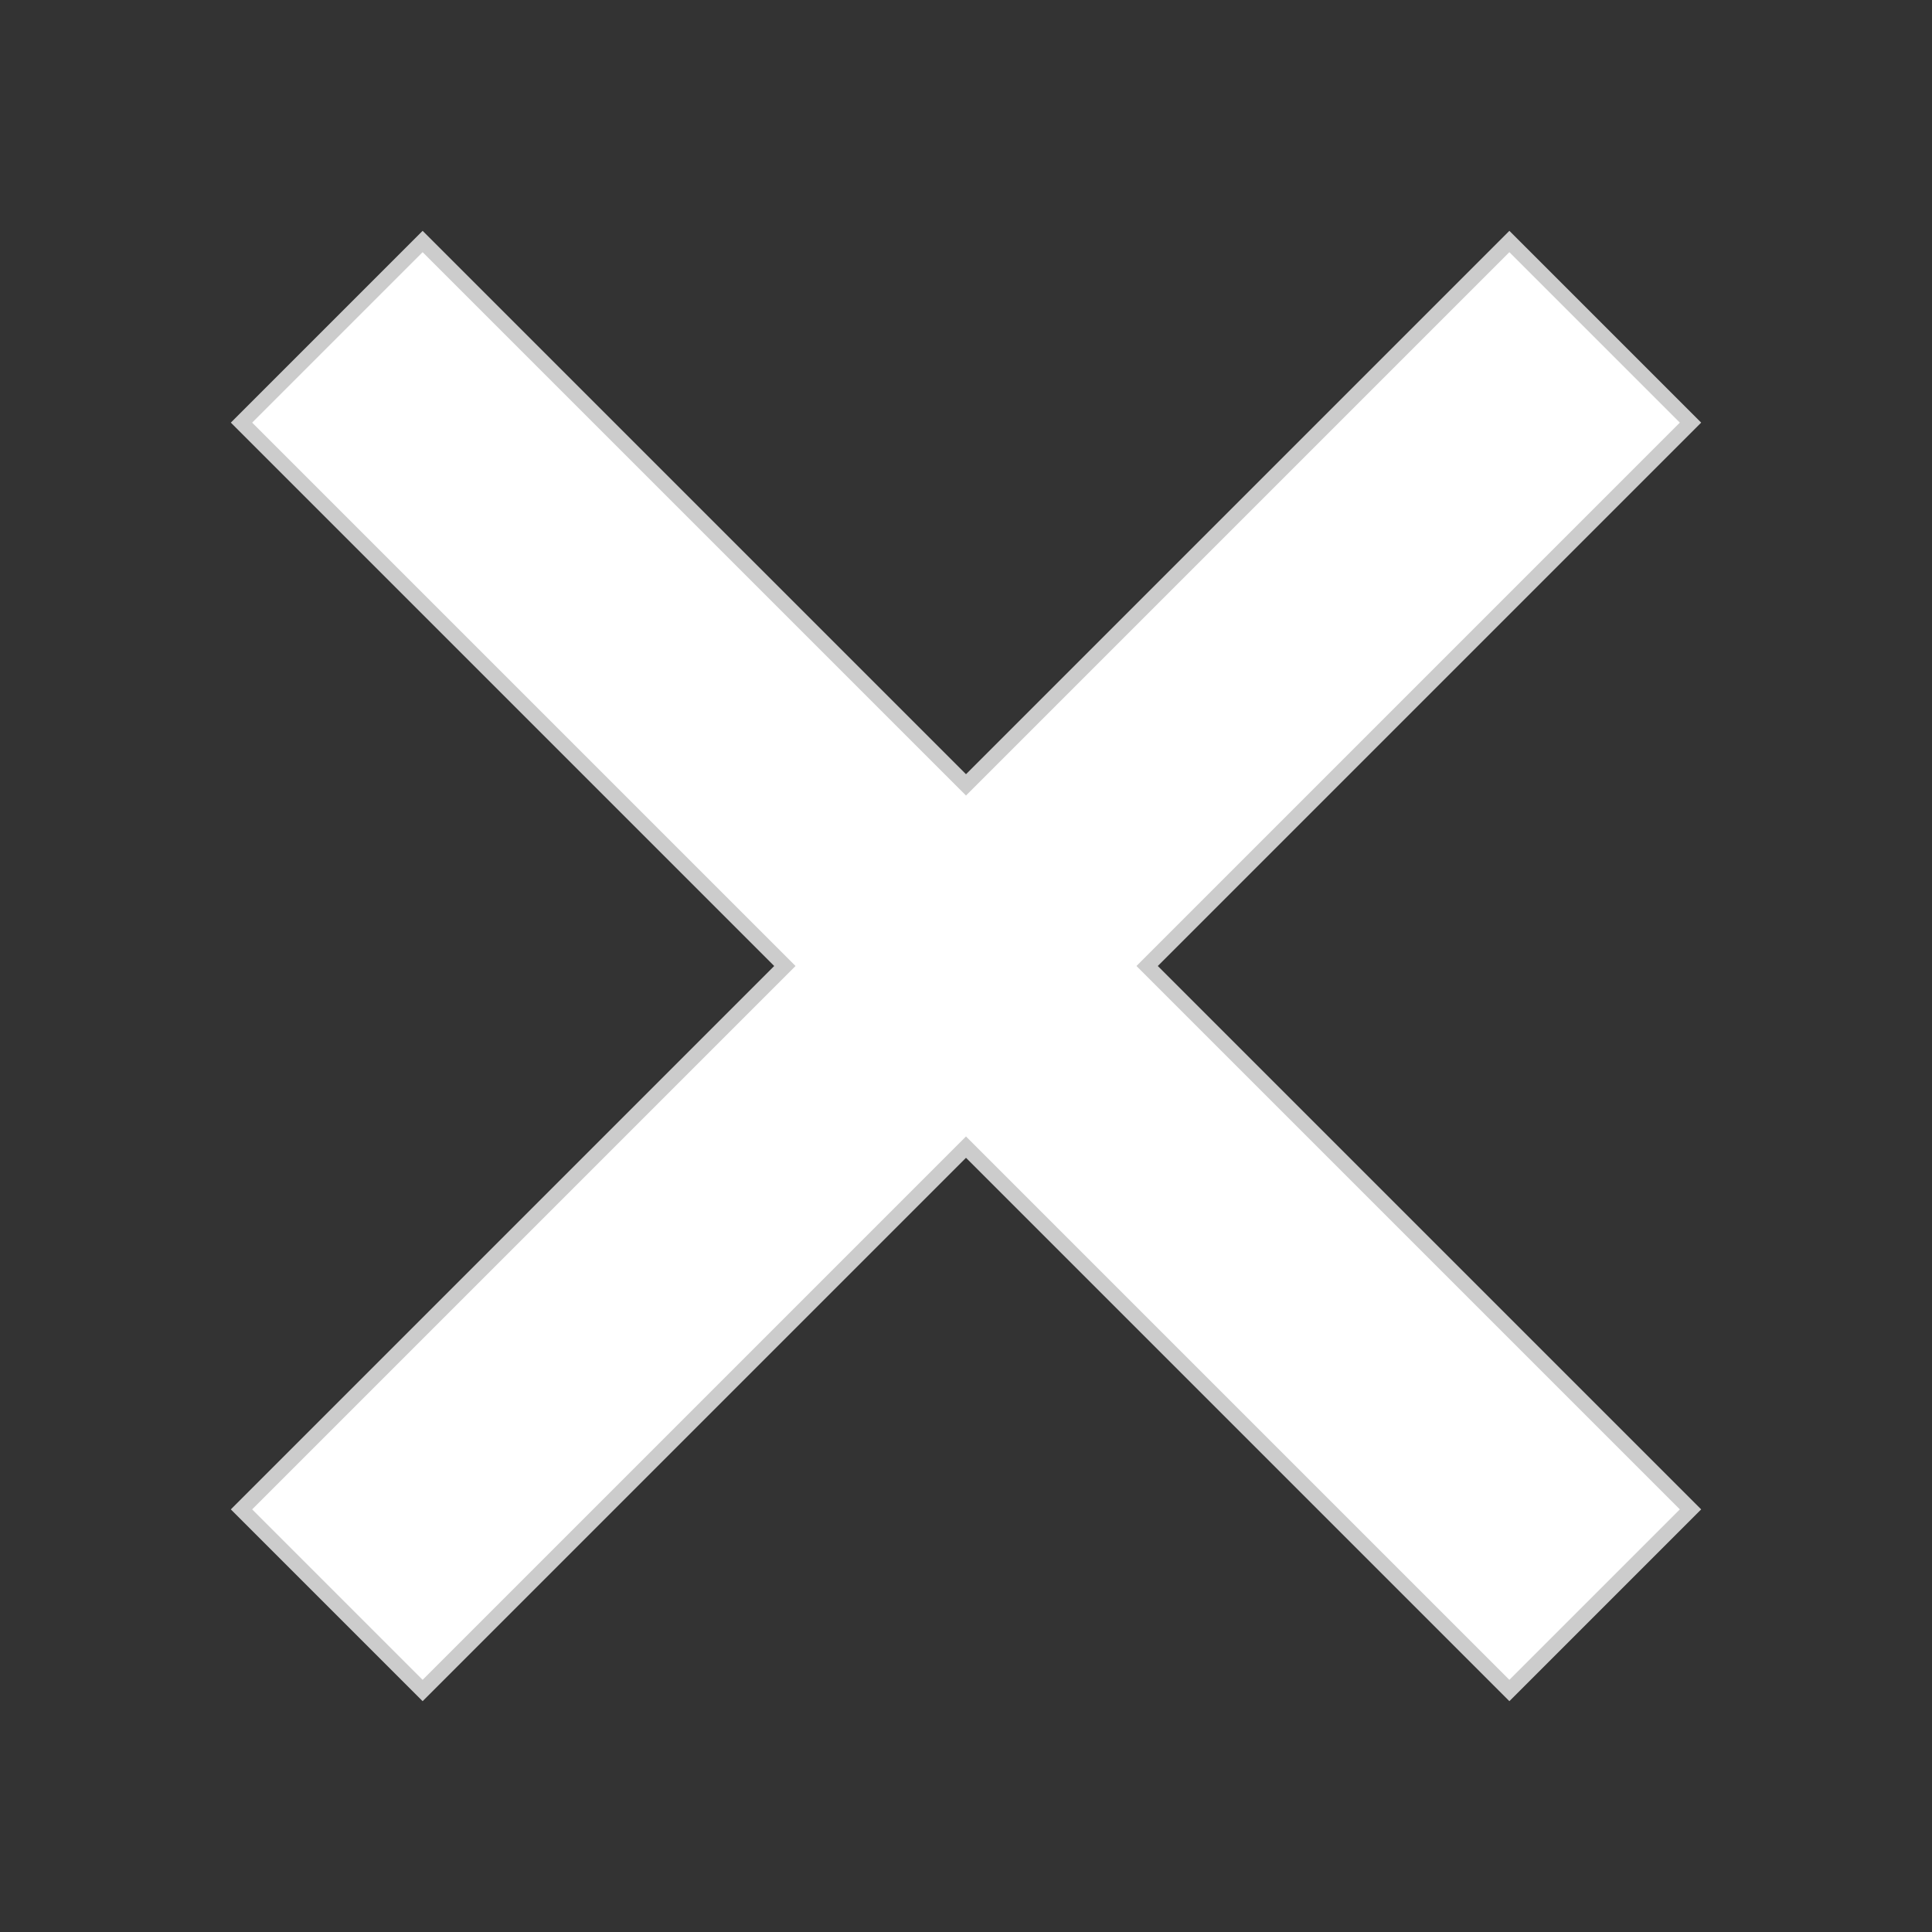 <svg xmlns="http://www.w3.org/2000/svg" viewBox="0 0 64 64"><rect x="0" y="0" width="64" height="64" fill="#333333" stroke="none"/><path d="M8 14 14 8 32 26 50 8 56 14 38 32 56 50 50 56 32 38 14 56 8 50 26 32z" fill="#fff" stroke="#ccc" stroke-width=".5"/></svg>
